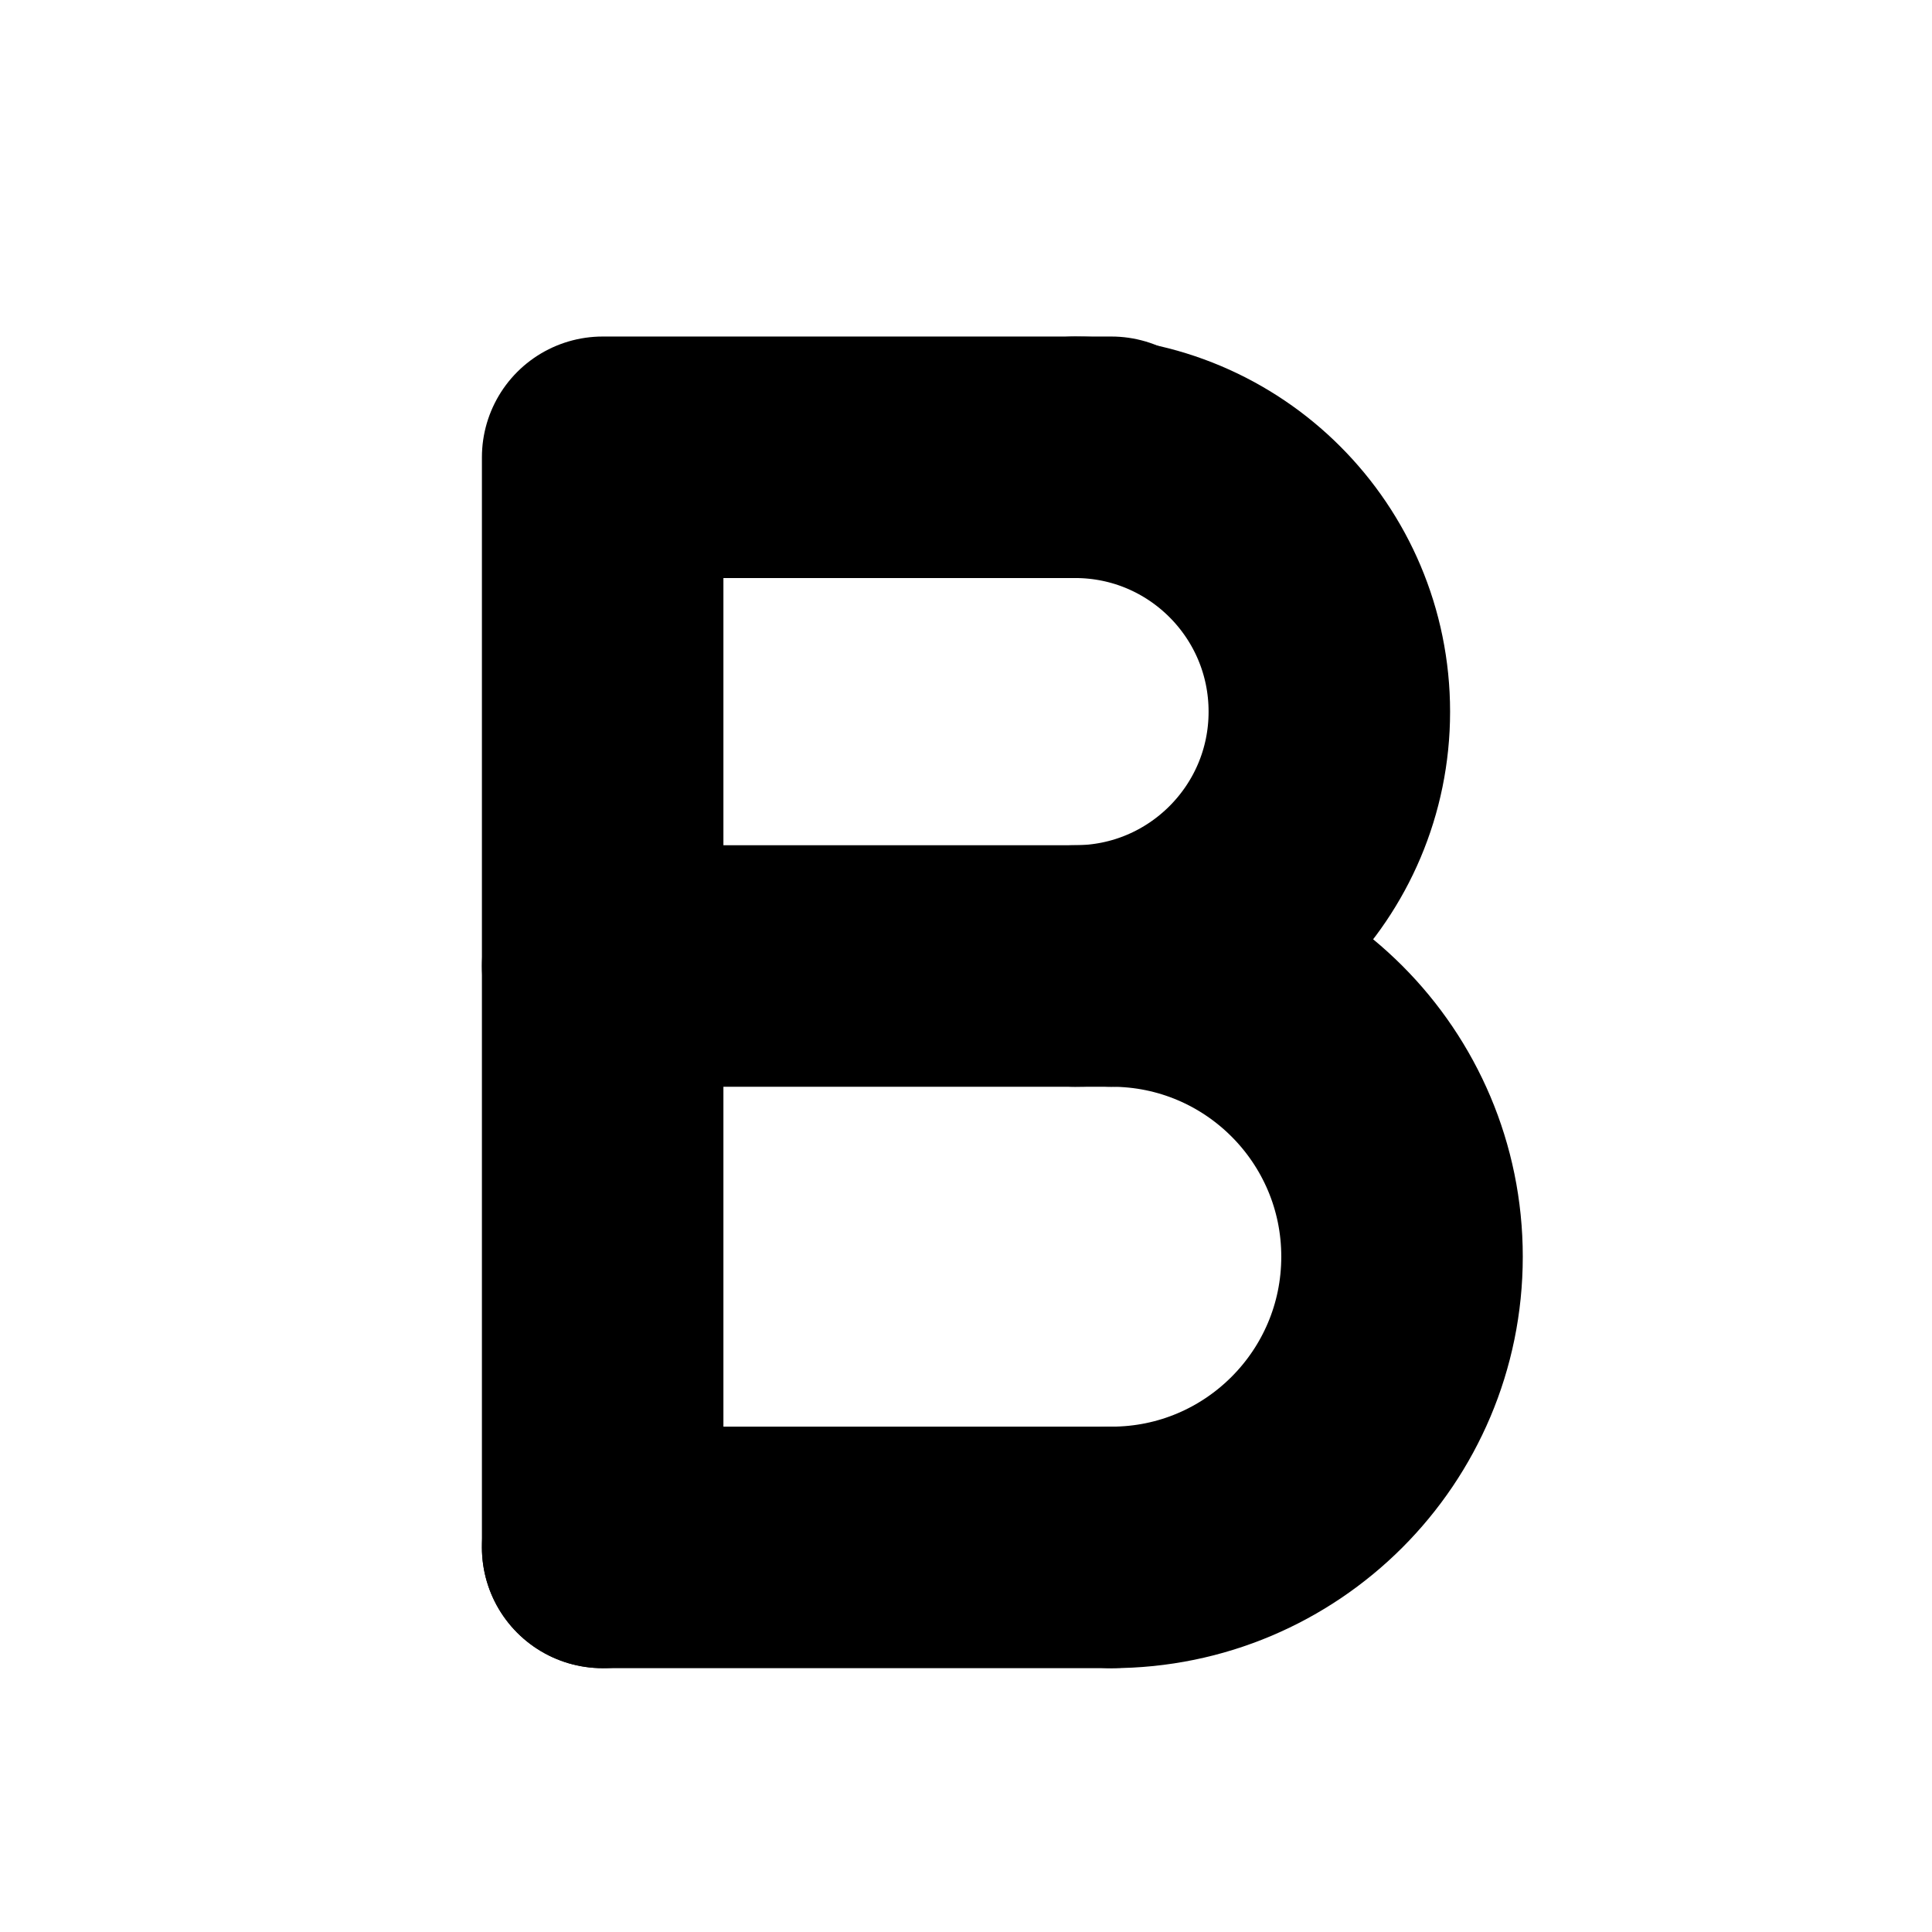 <svg width="16" height="16" viewBox="0 0 16 16" fill="none" xmlns="http://www.w3.org/2000/svg">
<path d="M9.204 3.787H4.991V12.815" stroke="black" stroke-width="2" stroke-linecap="round" stroke-linejoin="round"/>
<path d="M9.204 12.815H4.991" stroke="black" stroke-width="2" stroke-linecap="round" stroke-linejoin="round"/>
<path d="M9.204 8H4.991" stroke="black" stroke-width="2" stroke-linecap="round" stroke-linejoin="round"/>
<path d="M8.903 8C10.066 8 11.009 7.057 11.009 5.894C11.009 4.73 10.066 3.787 8.903 3.787" stroke="black" stroke-width="2" stroke-linecap="round" stroke-linejoin="round"/>
<path d="M9.204 12.815C10.533 12.815 11.611 11.737 11.611 10.407C11.611 9.078 10.533 8 9.204 8" stroke="black" stroke-width="2" stroke-linecap="round" stroke-linejoin="round"/>
</svg>
